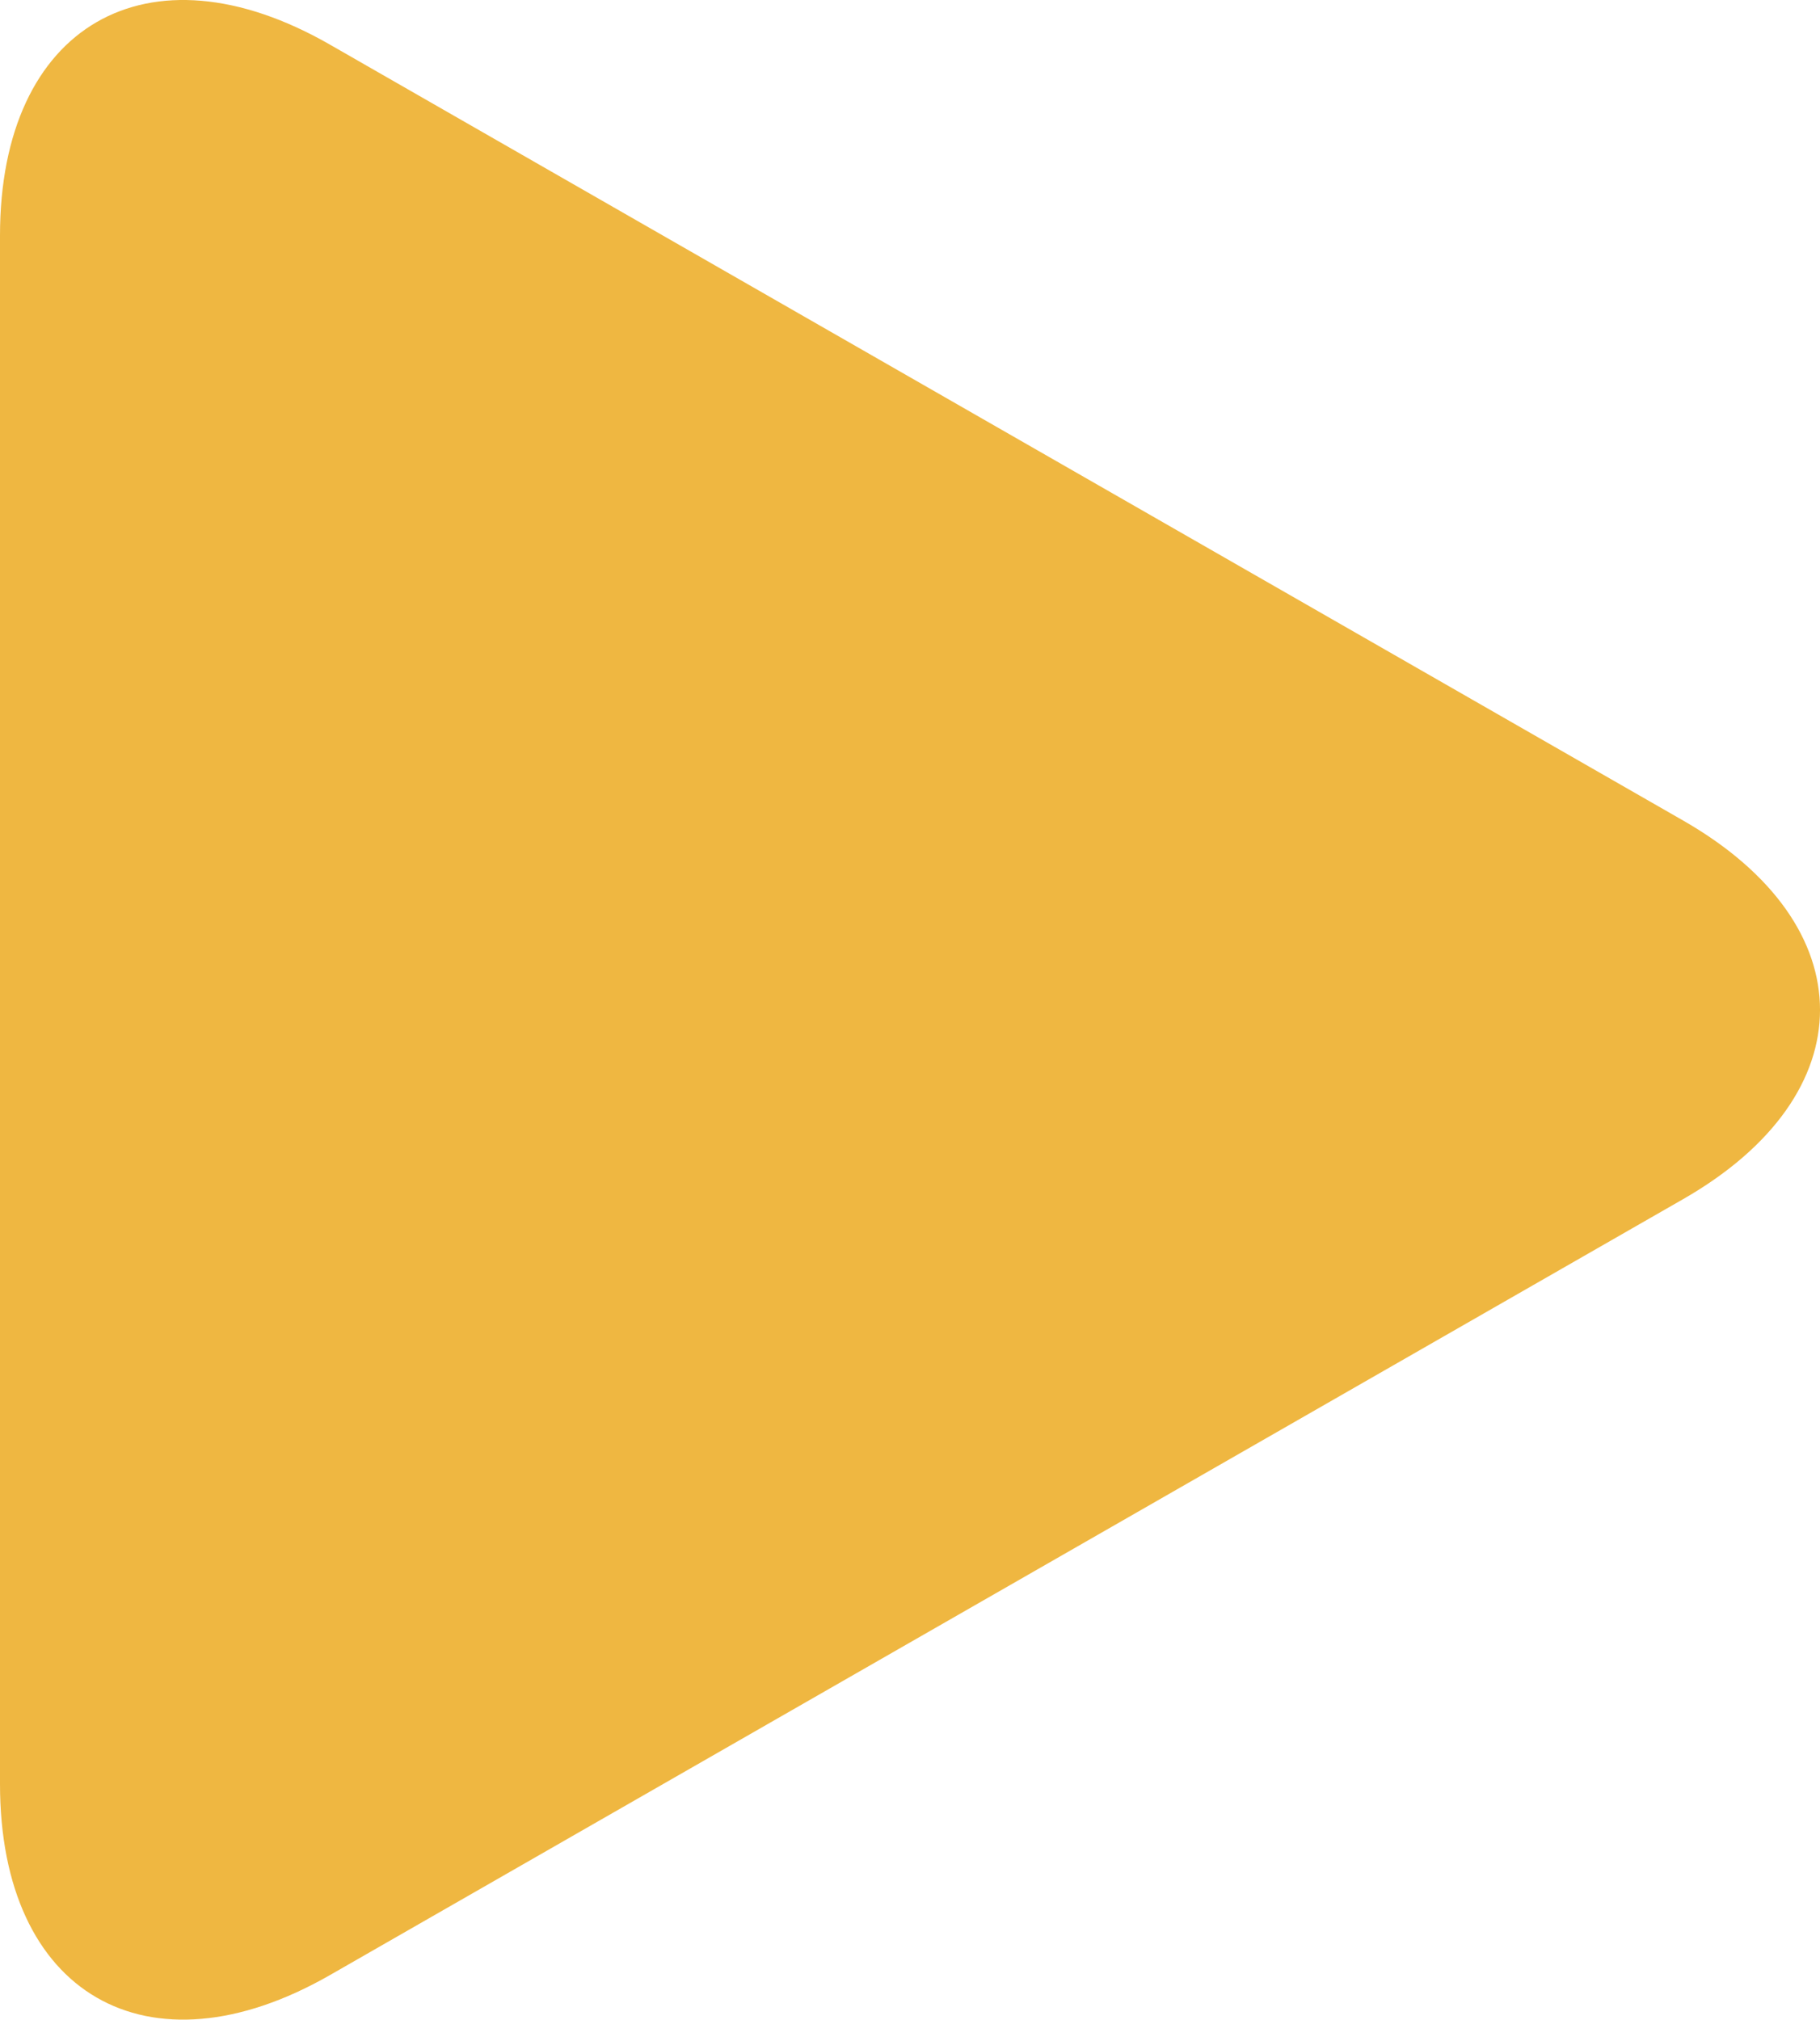 <svg xmlns="http://www.w3.org/2000/svg" width="35.114" height="38.97" viewBox="0 0 35.114 38.97">
  <g id="play-button-arrowhead" transform="translate(-8.107)">
    <path id="Path_85" data-name="Path 85" d="M14.469.859C10.955-1.156,8.107.495,8.107,4.544v29.88c0,4.053,2.848,5.7,6.362,3.688L40.585,23.135c3.515-2.016,3.515-5.282,0-7.3Z" transform="translate(0 0)" fill="#efb741"/>
  </g>
</svg>